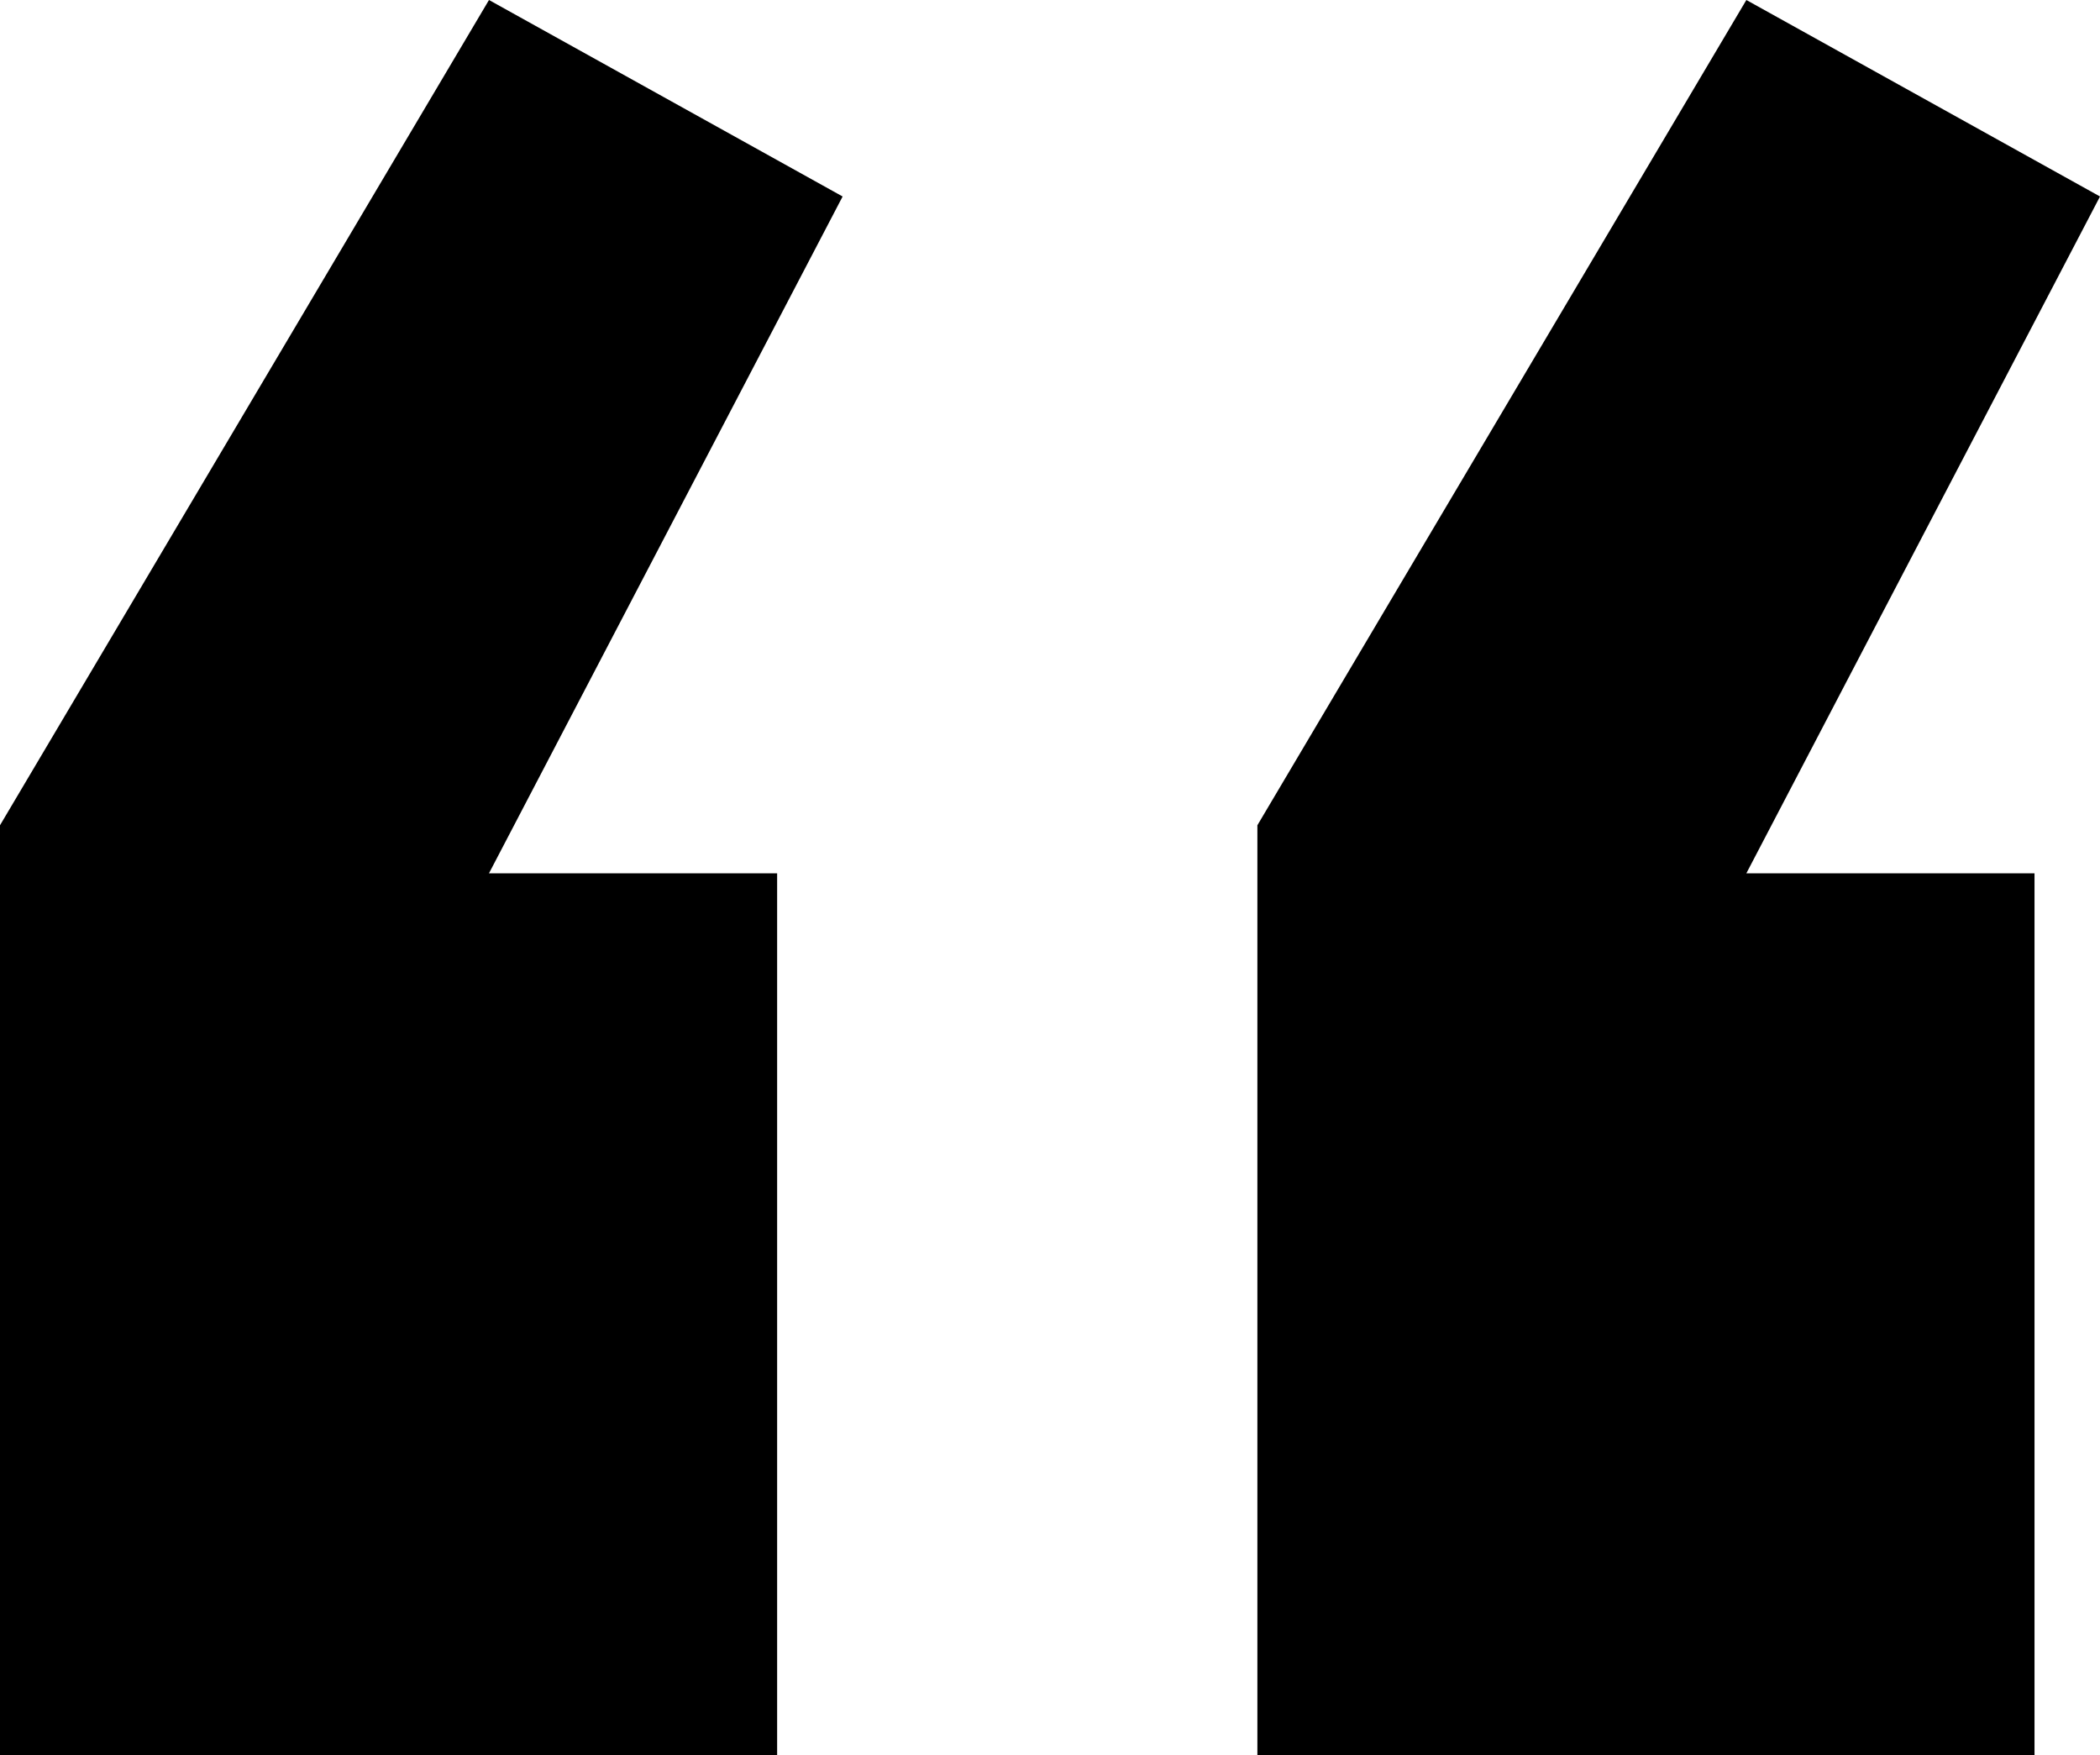 <?xml version="1.0" encoding="utf-8"?>
<!-- Generator: Adobe Illustrator 23.0.1, SVG Export Plug-In . SVG Version: 6.00 Build 0)  -->
<svg version="1.1" id="Layer_1" xmlns="http://www.w3.org/2000/svg" xmlns:xlink="http://www.w3.org/1999/xlink" x="0px" y="0px"
	 viewBox="0 0 48.1 40.2" style="enable-background:new 0 0 48.1 40.2;" xml:space="preserve">
<g>
	<path d="M17.9,40.2H0V18.9L11.2,0l8.1,4.5L11.2,20h6.6V40.2z M46.7,40.2H28.8V18.9L40,0l8.1,4.5L40,20h6.6V40.2z"/>
</g>
</svg>

